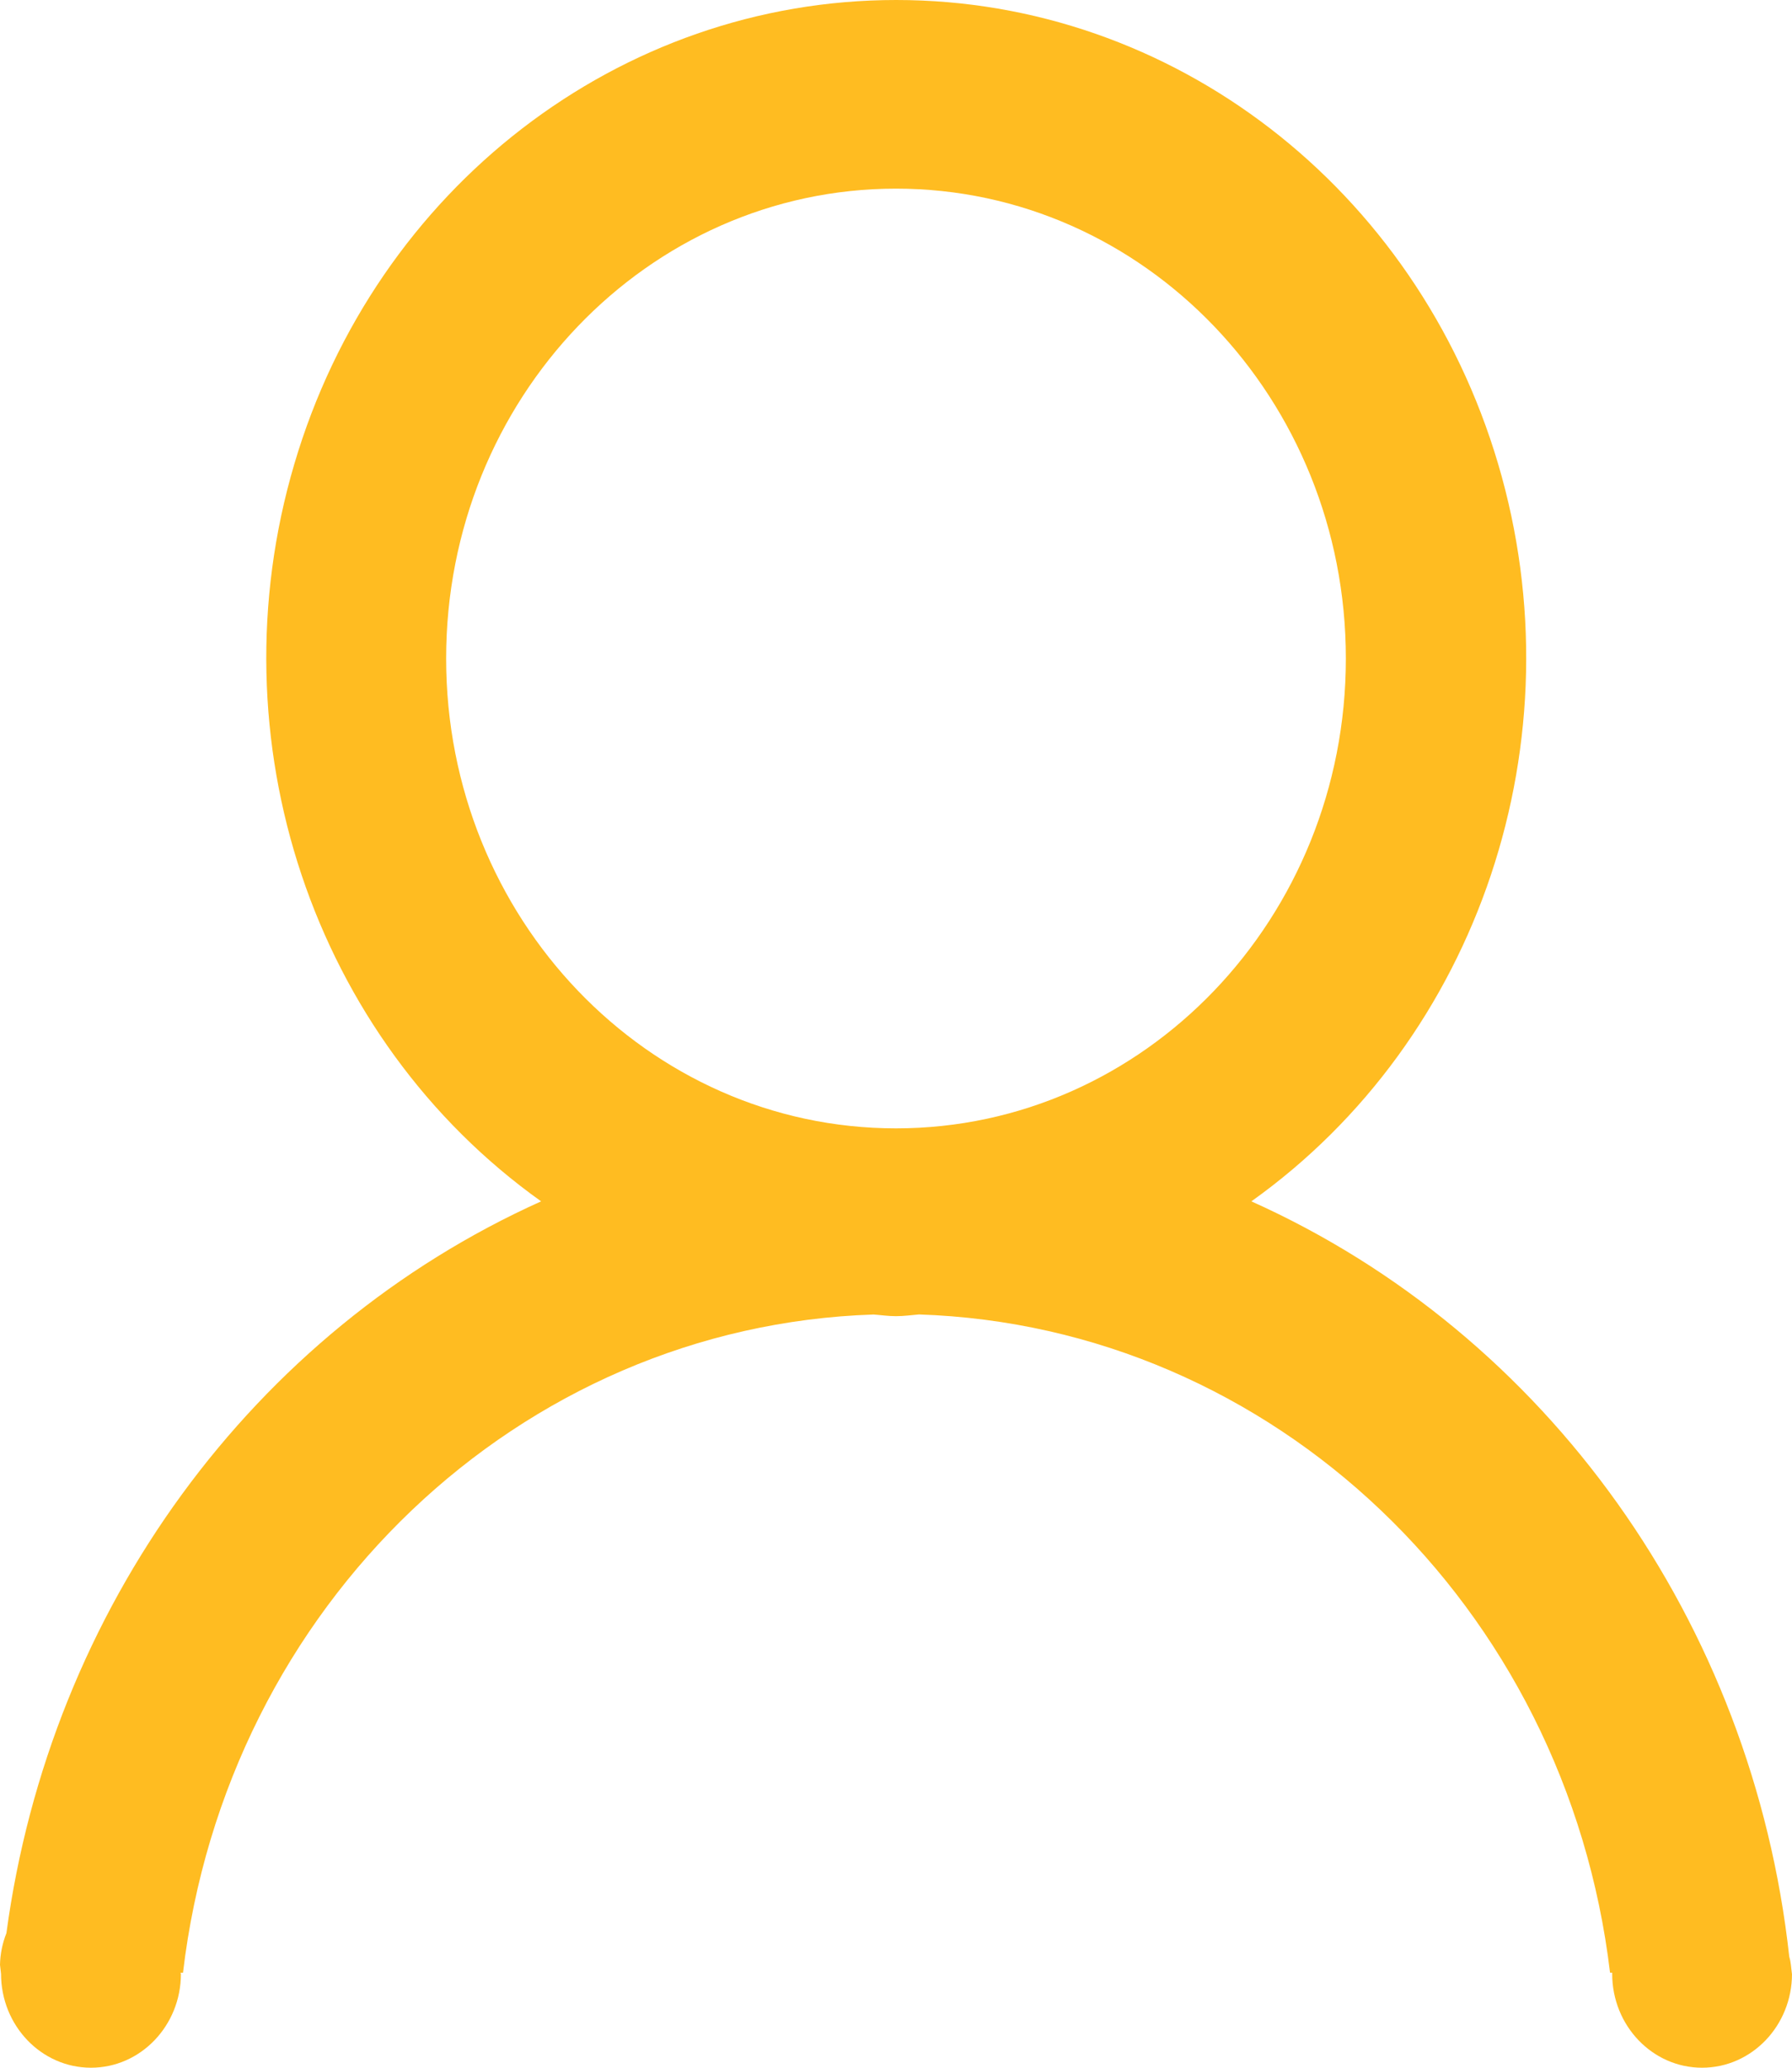 <svg width="26" height="30" xmlns="http://www.w3.org/2000/svg"><path d="M26 28.637C26 29.39 25.416 30 24.695 30c-.72 0-1.304-.61-1.304-1.363v-.016h-.031c-.635-5.327-4.89-9.38-10.027-9.55-.108.009-.217.025-.333.025-.116 0-.217-.016-.325-.024-5.138.168-9.39 4.222-10.02 9.55h-.038l.008.015C2.625 29.39 2.04 30 1.32 30 .6 30 .015 29.39.015 28.637L0 28.508c.003-.158.035-.315.093-.46.635-4.711 3.575-8.735 7.758-10.618-3.311-2.36-4.763-6.7-3.58-10.7C5.452 2.729 8.993 0 13.003 0c4.01 0 7.55 2.729 8.733 6.73 1.183 4-.269 8.34-3.58 10.7 4.294 1.927 7.271 6.108 7.804 10.957.012.04.02.08.024.121l.015.13zM19.527 9.554c0-3.765-2.922-6.817-6.527-6.817S6.473 5.79 6.473 9.554 9.395 16.371 13 16.371s6.527-3.052 6.527-6.817z" fill="#FFBC21" fill-rule="nonzero"/></svg>
